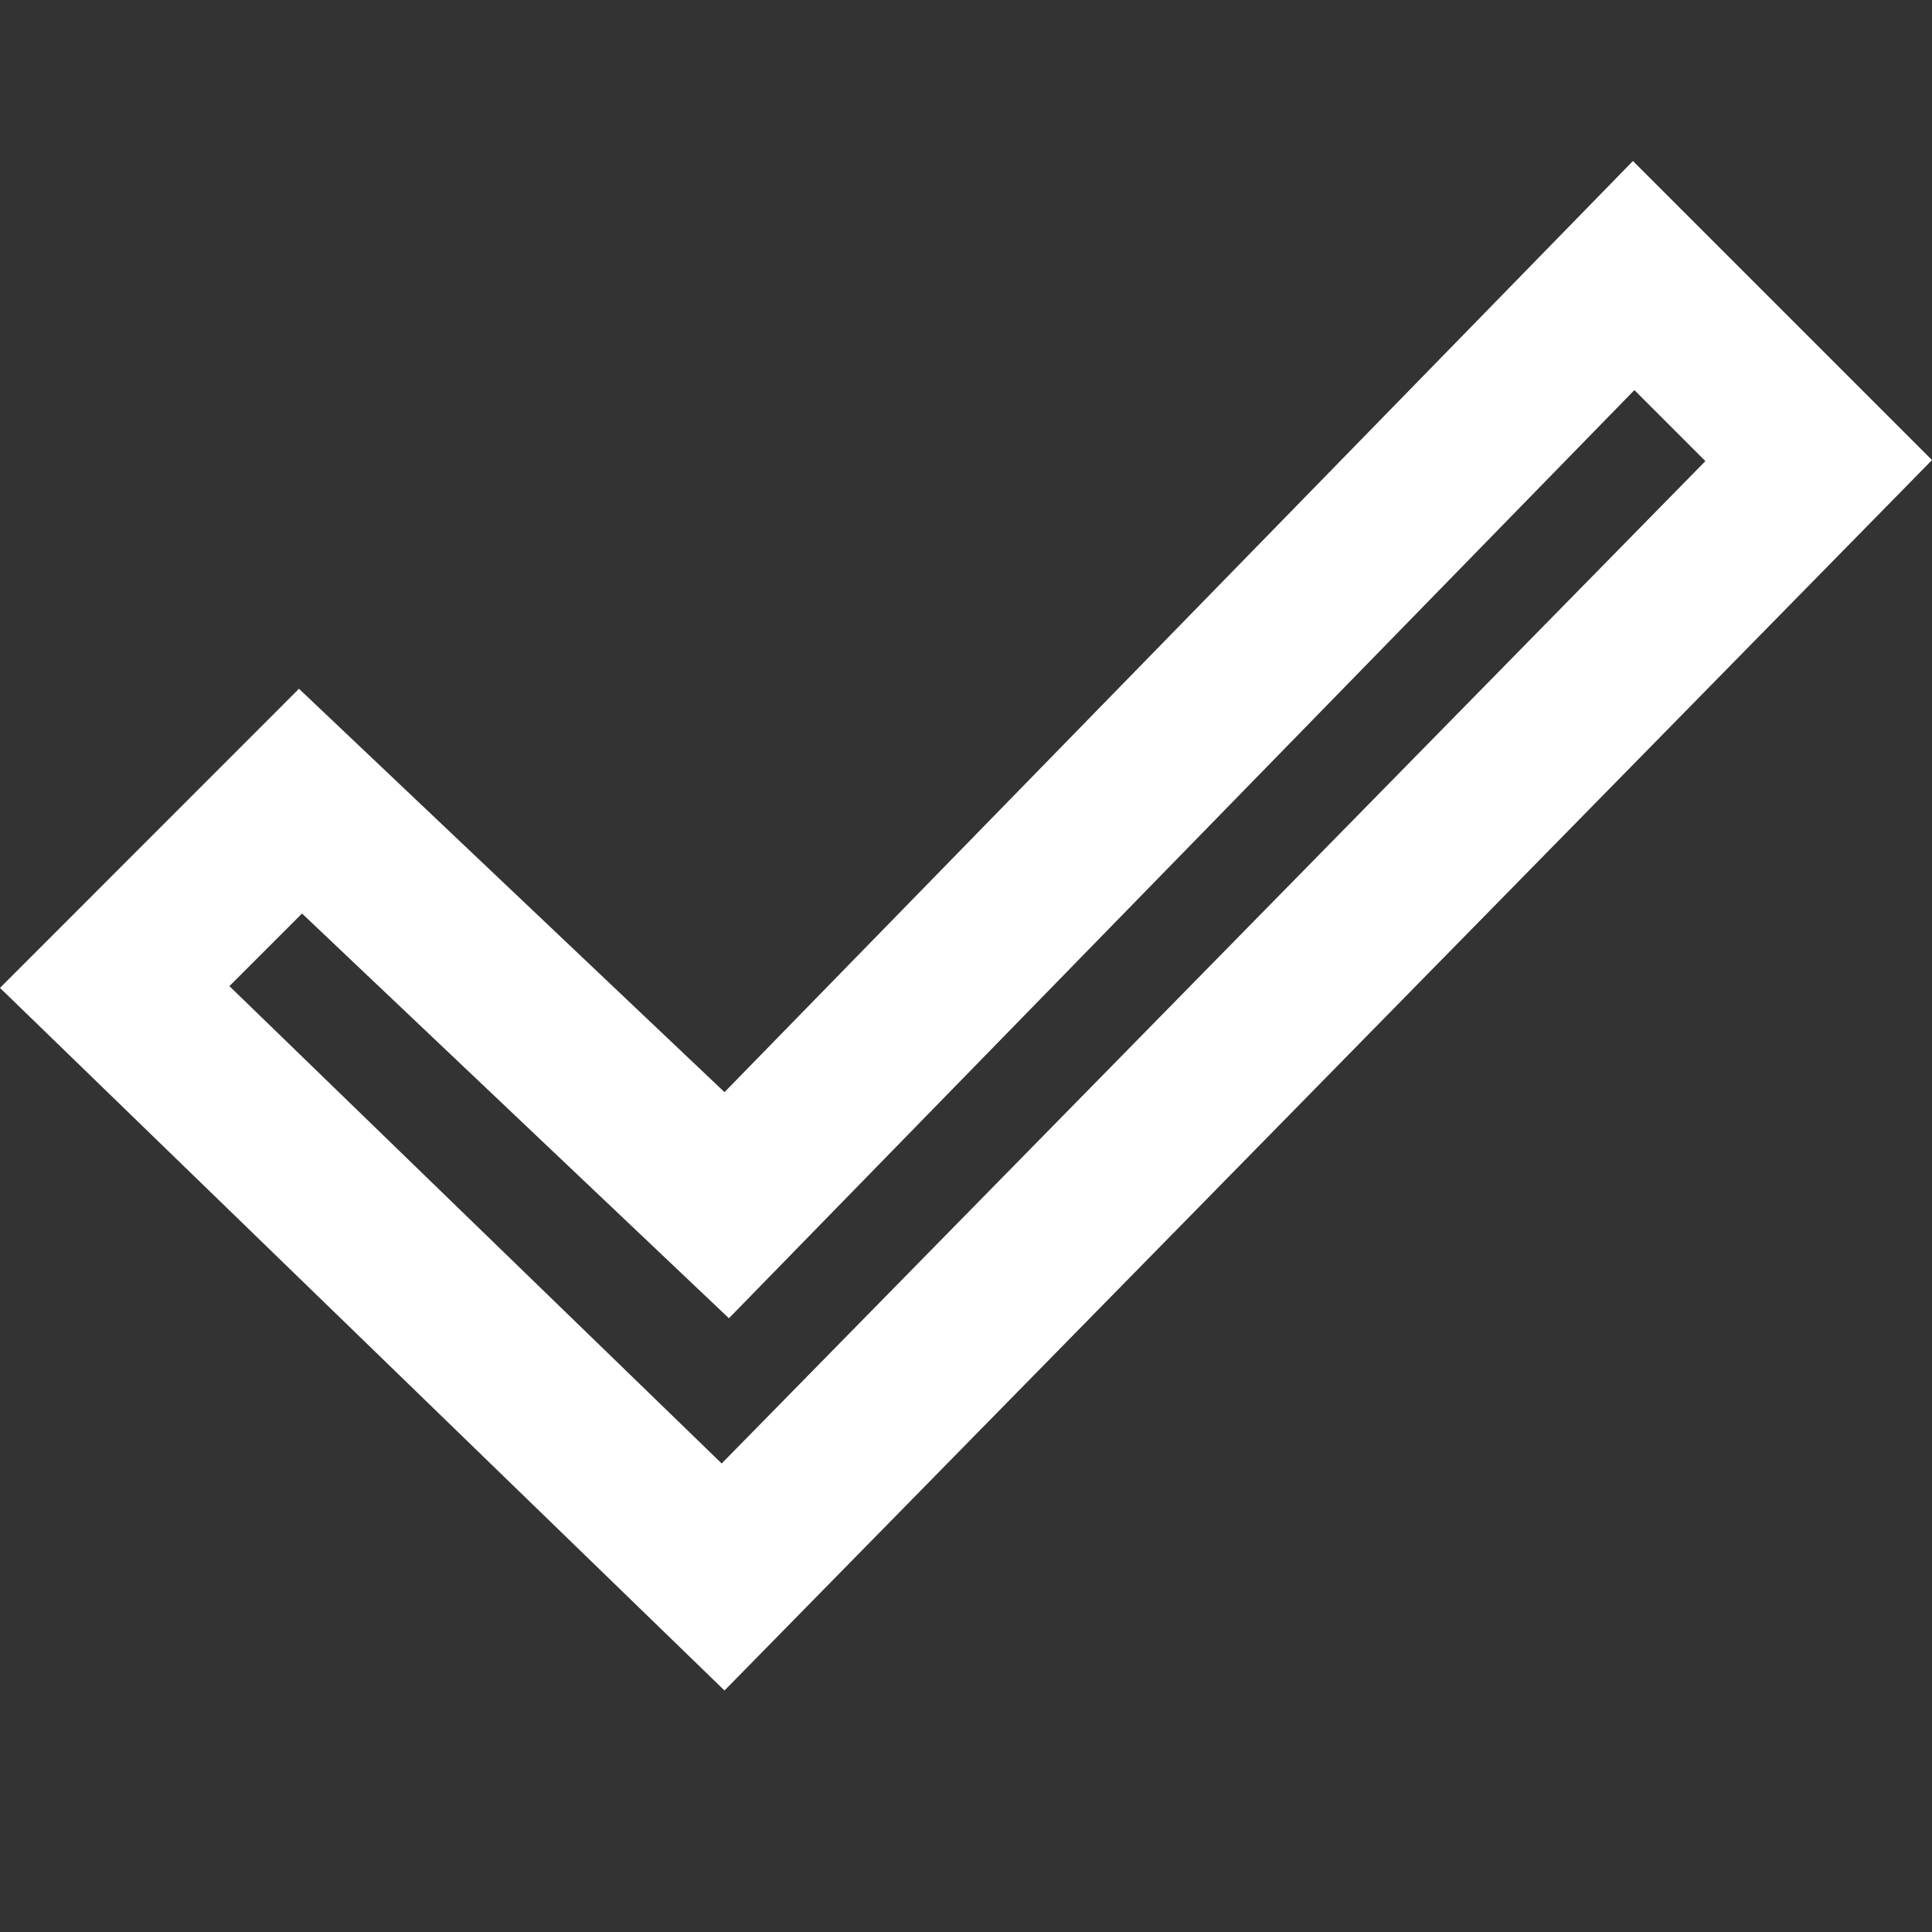 
<svg xmlns="http://www.w3.org/2000/svg" width="24" height="24" viewBox="0 0 24 24"><rect x="0" y="0" width="24" height="24" fill="#333333" stroke="none"/><path fill="white" d="M20.303 4.846l.882.882-12.22 12.452-6.115-5.93.902-.902 5.303 5.028 11.248-11.53zm-.018-2.846l-11.285 11.567-5.286-5.011-3.714 3.716 9 8.728 15-15.285-3.715-3.715z"/></svg>